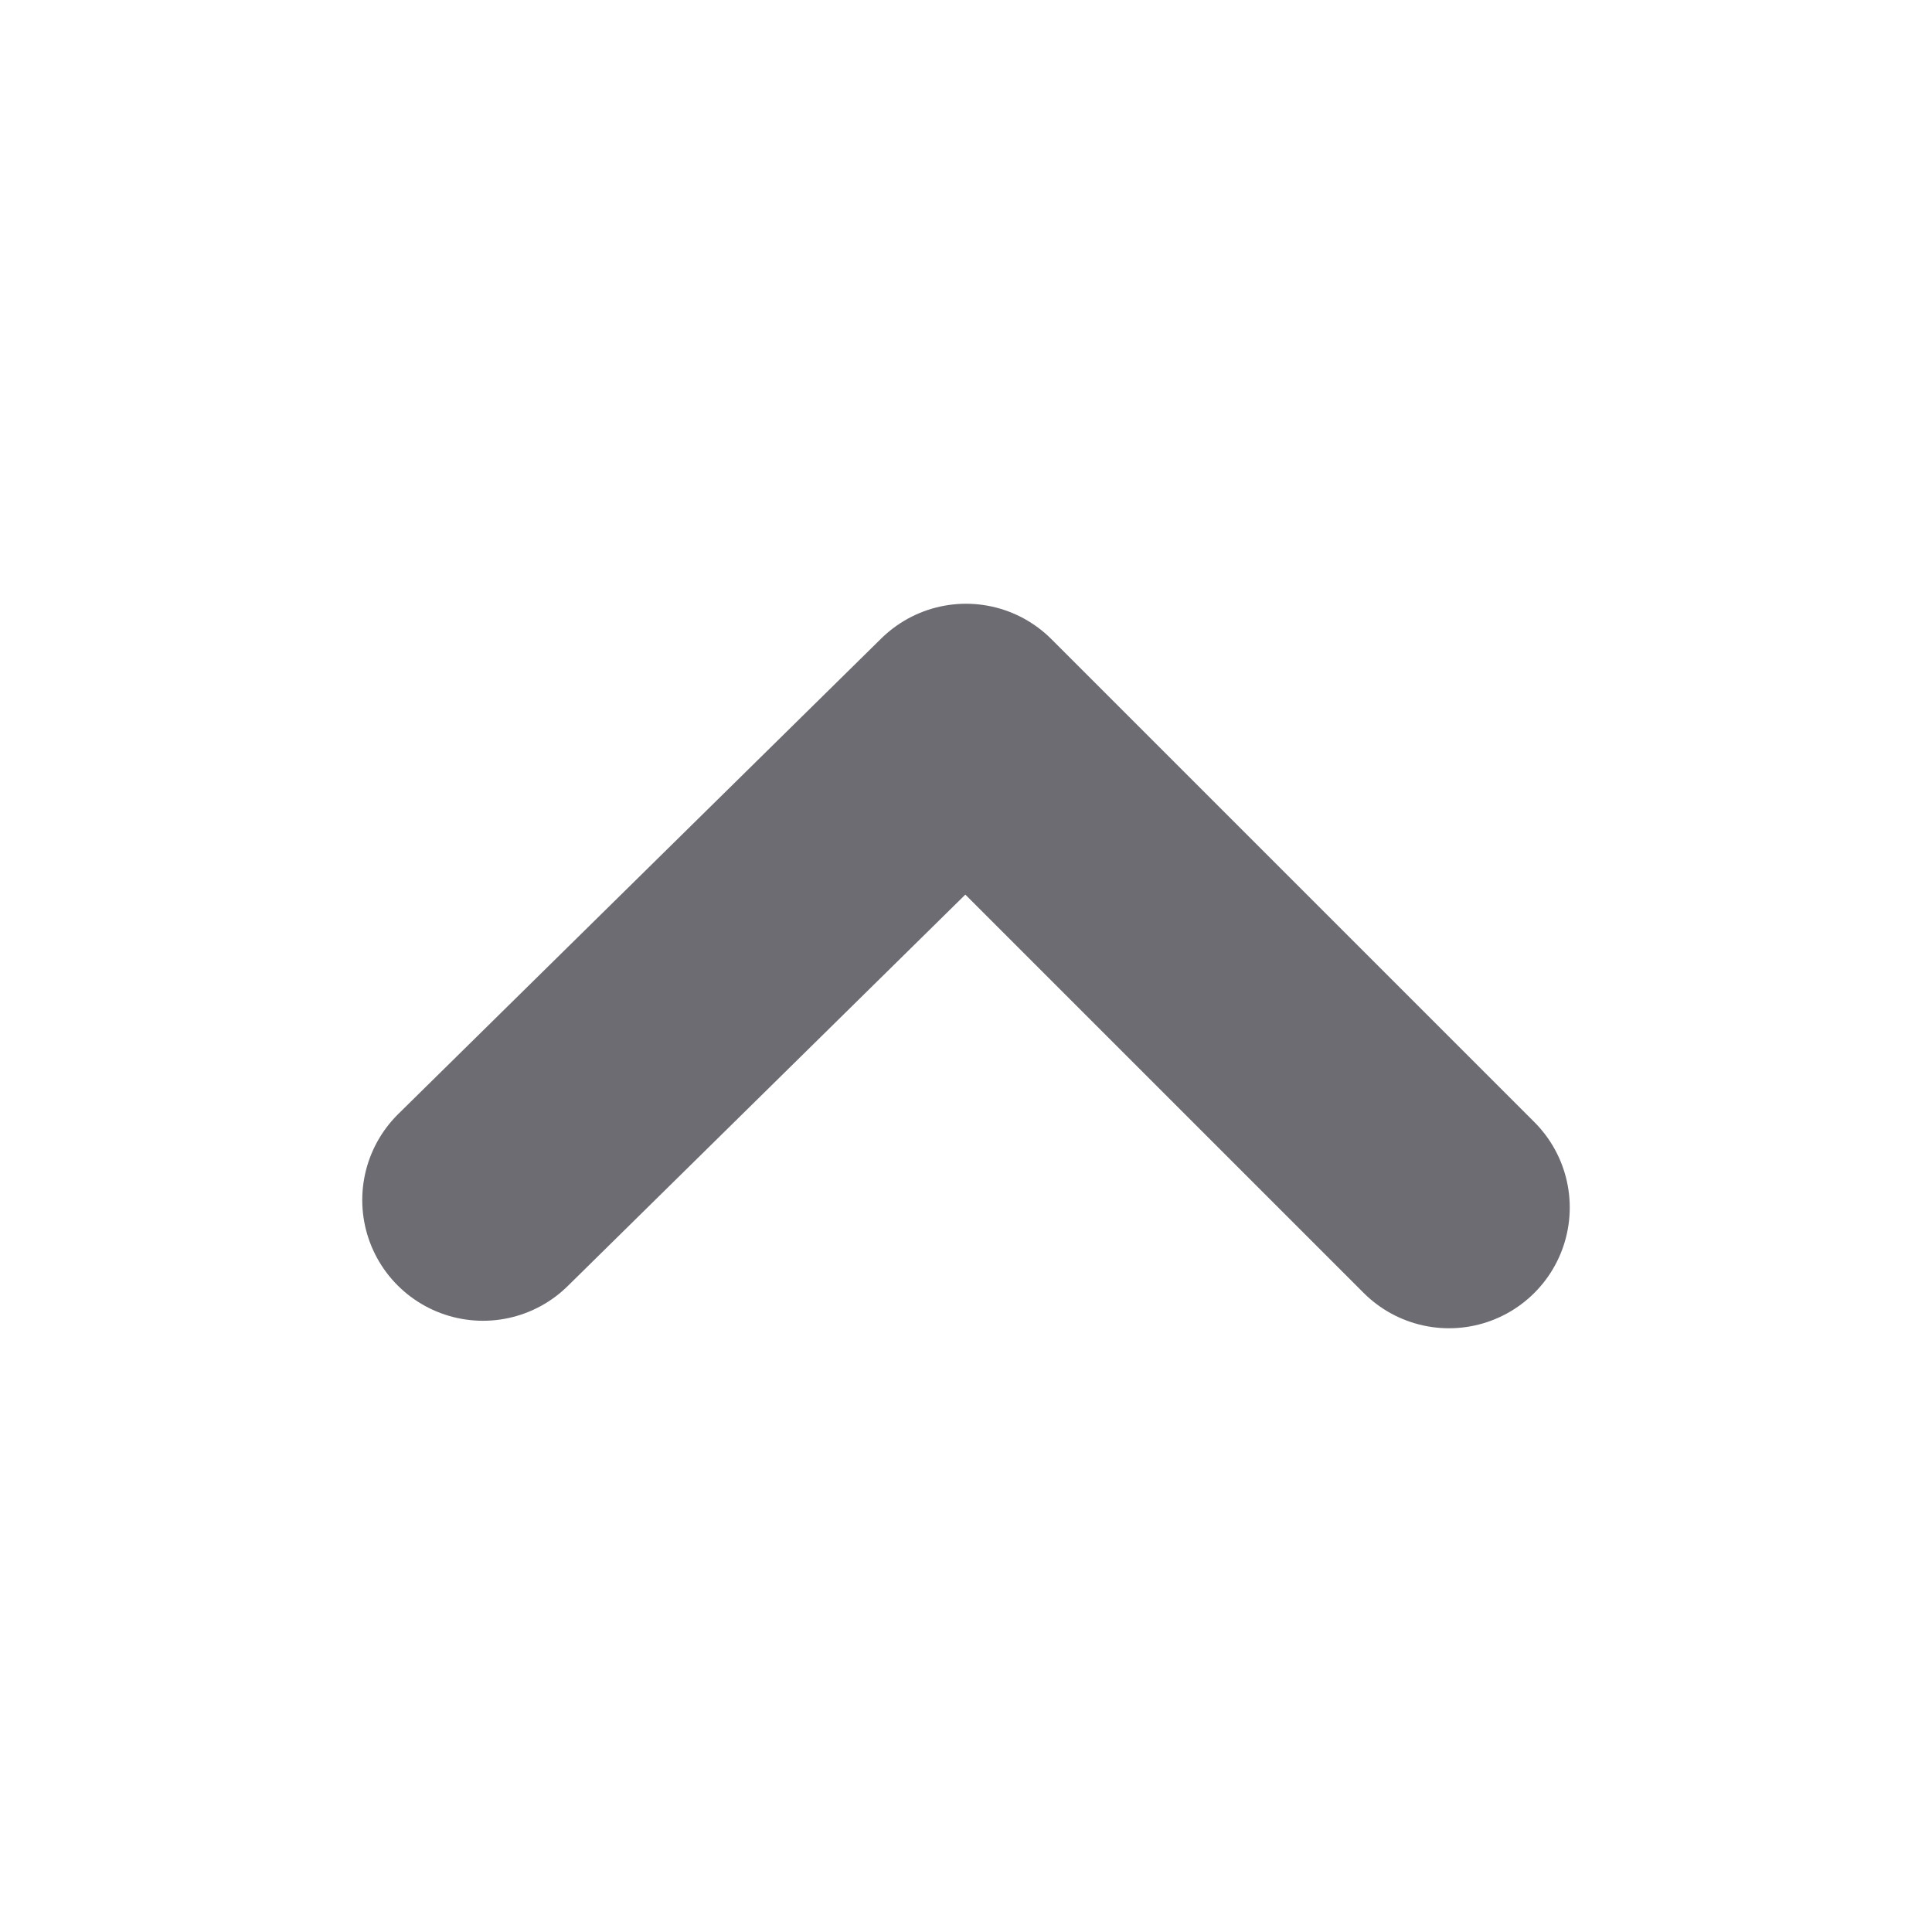 <svg xmlns="http://www.w3.org/2000/svg" xmlns:xlink="http://www.w3.org/1999/xlink" width="16" height="16" viewBox="0 0 16 16">
    <defs>
        <path id="a" d="M0 0h16v16H0z"/>
    </defs>
    <g fill="none" fill-rule="evenodd">
        <mask id="b" fill="#fff">
            <use xlink:href="#a"/>
        </mask>
        <path stroke="#6C6C72" stroke-linecap="round" stroke-linejoin="round" stroke-width="2" d="M4 6.062L8 10l4-4" mask="url(#b)" transform="matrix(1 0 0 -1 0 16)"/>
    </g>
</svg>
